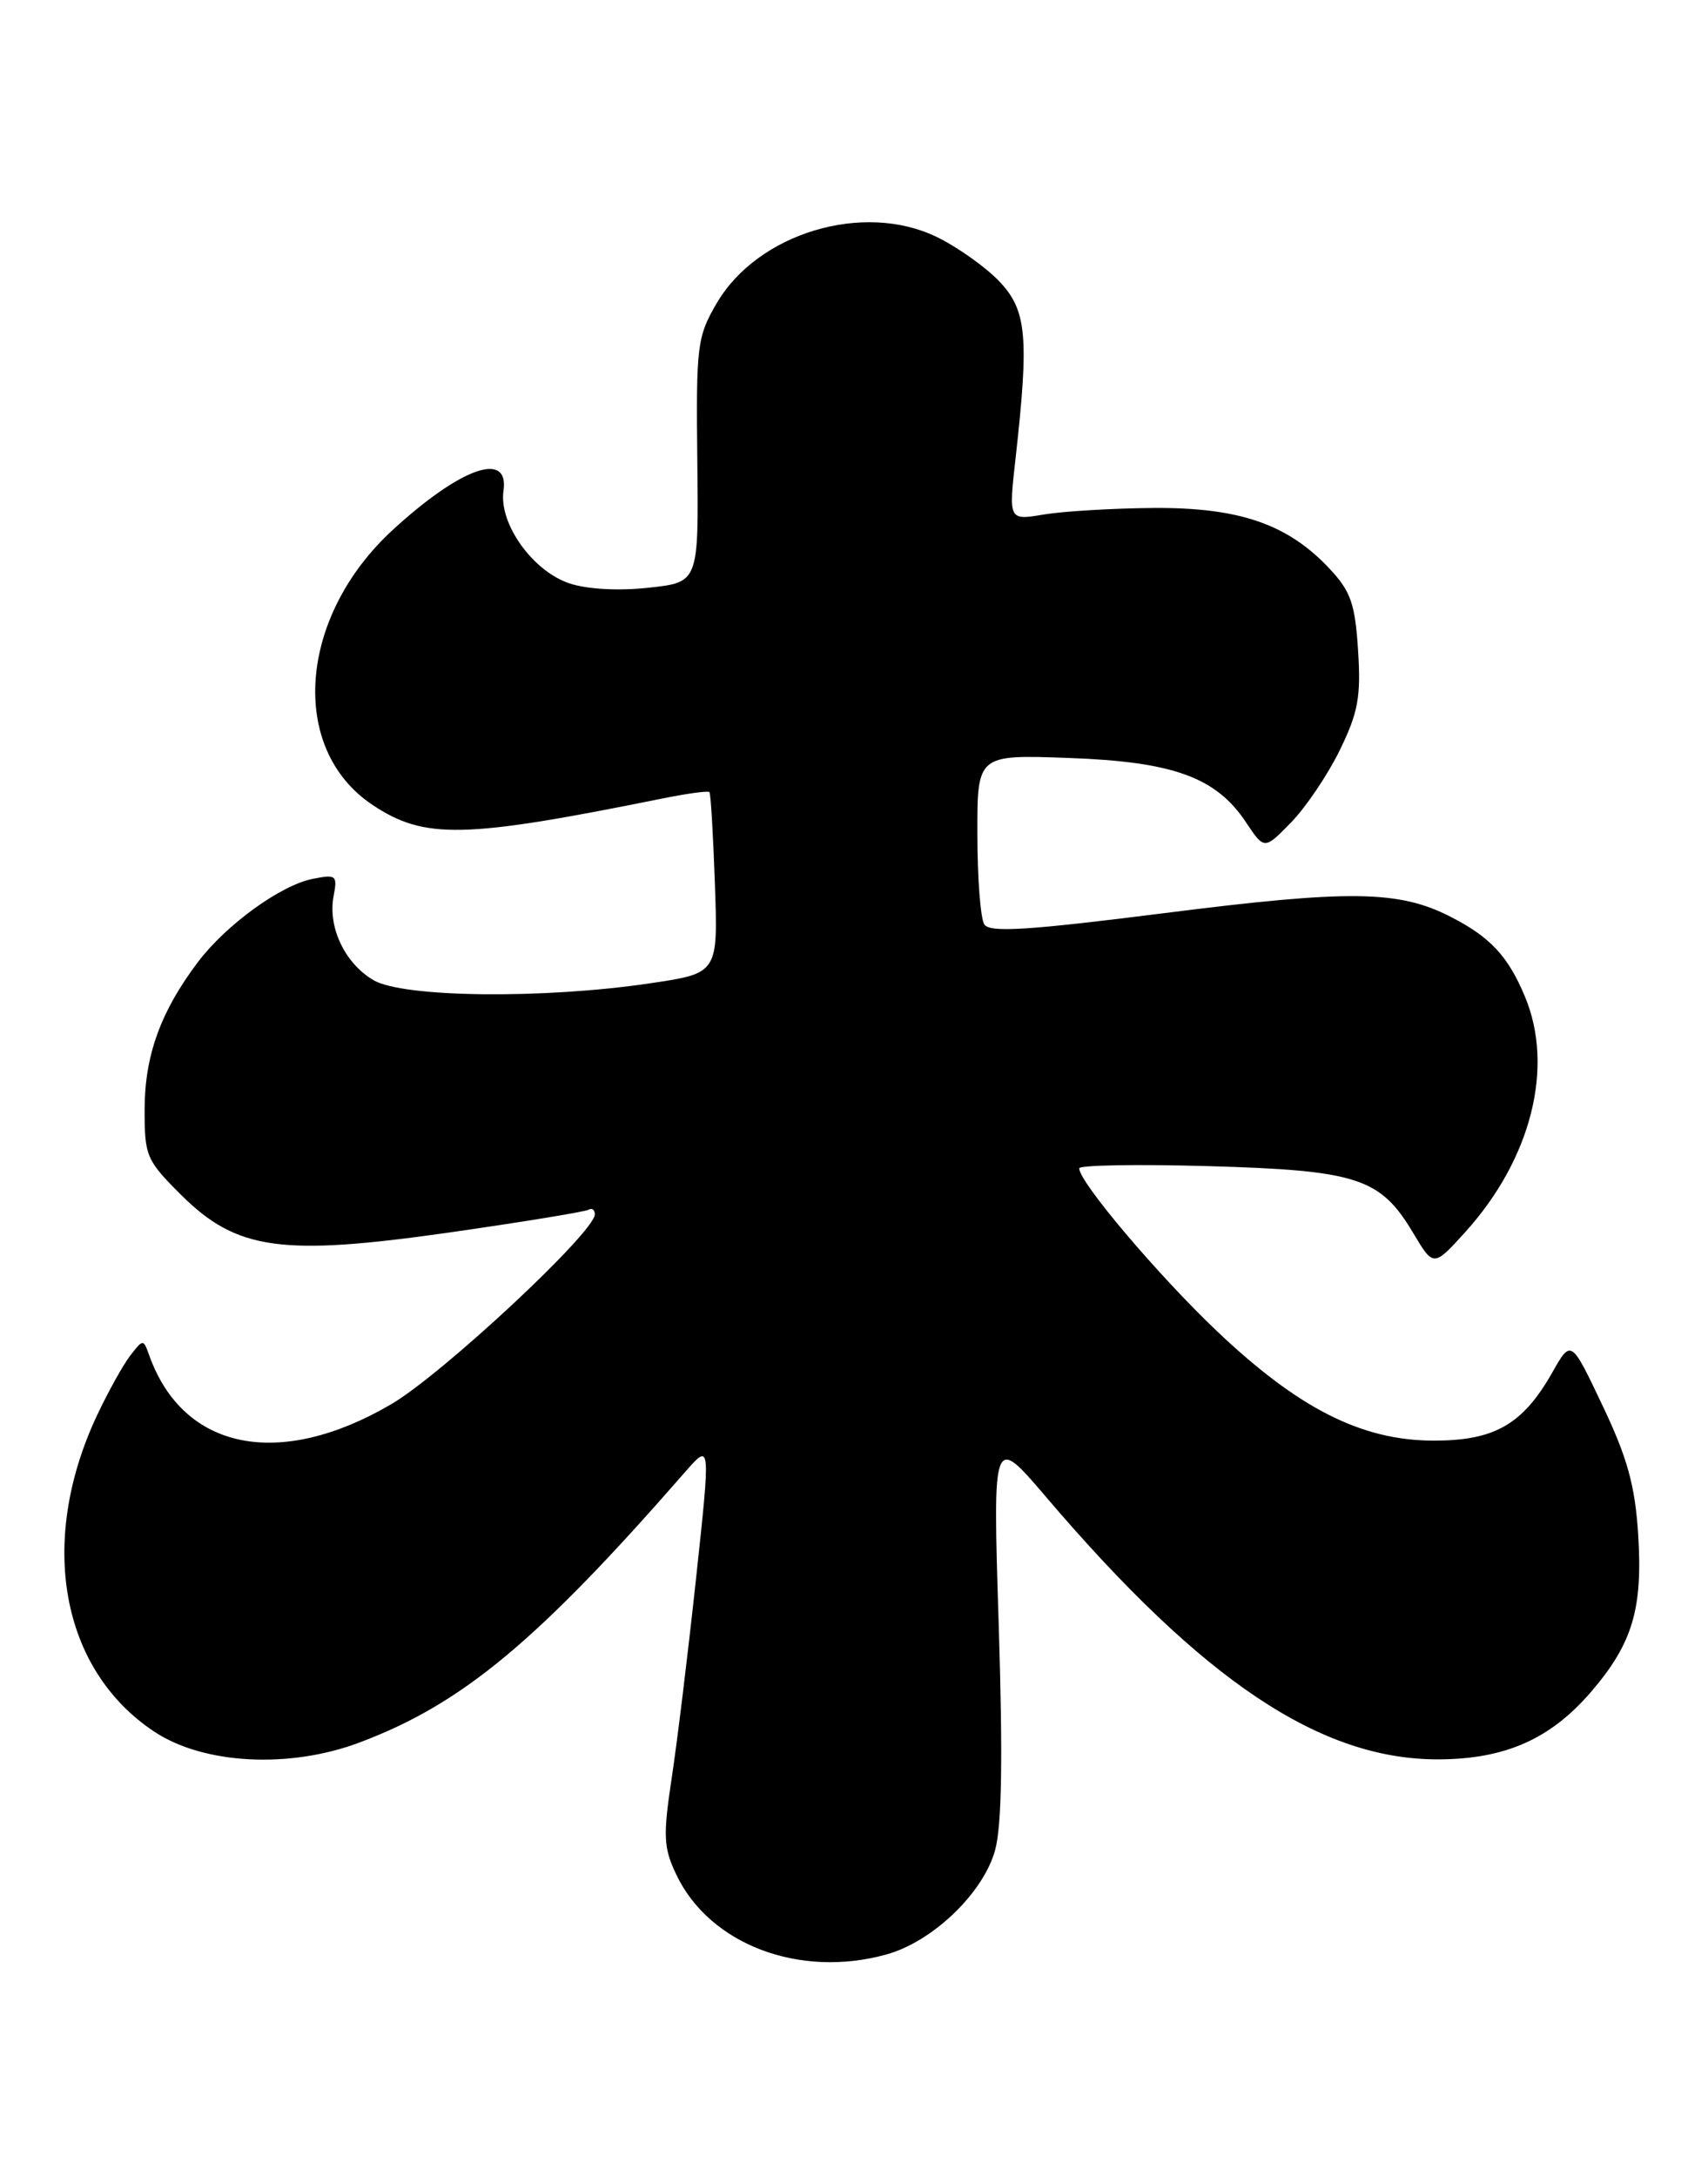 <?xml version="1.0" encoding="UTF-8" standalone="no"?>
<!DOCTYPE svg PUBLIC "-//W3C//DTD SVG 1.1//EN" "http://www.w3.org/Graphics/SVG/1.1/DTD/svg11.dtd" >
<svg xmlns="http://www.w3.org/2000/svg" xmlns:xlink="http://www.w3.org/1999/xlink" version="1.1" viewBox="0 0 201 256">
 <g >
 <path fill="currentColor"
d=" M 104.32 229.93 C 109.77 228.42 115.74 222.68 117.11 217.64 C 117.90 214.76 118.02 206.71 117.53 191.12 C 116.82 168.74 116.82 168.74 123.11 176.12 C 141.56 197.77 155.41 207.03 169.29 206.98 C 177.16 206.95 182.49 204.58 187.28 198.99 C 192.14 193.31 193.34 189.25 192.78 180.46 C 192.41 174.77 191.51 171.49 188.60 165.38 C 184.89 157.56 184.89 157.56 182.69 161.44 C 179.21 167.59 175.87 169.50 168.66 169.48 C 160.22 169.46 152.81 165.71 143.21 156.60 C 136.27 150.01 127.00 139.06 127.00 137.45 C 127.00 137.07 133.86 136.95 142.25 137.19 C 159.73 137.69 162.44 138.57 166.29 145.03 C 168.70 149.07 168.70 149.07 172.45 144.93 C 180.20 136.35 182.93 125.56 179.46 117.25 C 177.47 112.48 175.37 110.23 170.68 107.84 C 164.60 104.73 158.82 104.66 137.06 107.42 C 120.92 109.46 116.46 109.74 115.83 108.75 C 115.39 108.06 115.02 103.29 115.02 98.14 C 115.00 88.78 115.00 88.78 125.75 89.17 C 138.07 89.61 143.10 91.43 146.63 96.74 C 148.79 99.98 148.79 99.98 151.93 96.76 C 153.66 94.99 156.24 91.17 157.66 88.27 C 159.83 83.83 160.17 81.98 159.82 76.52 C 159.47 71.02 158.96 69.56 156.45 66.89 C 151.54 61.65 145.83 59.69 135.73 59.76 C 130.90 59.80 125.09 60.15 122.82 60.53 C 118.69 61.23 118.69 61.23 119.52 53.86 C 121.12 39.54 120.83 36.48 117.56 33.06 C 115.94 31.38 112.64 29.04 110.22 27.87 C 101.59 23.69 89.18 27.42 84.35 35.66 C 82.04 39.61 81.91 40.62 82.06 54.17 C 82.22 68.50 82.22 68.50 76.36 69.14 C 72.85 69.53 69.12 69.33 67.04 68.64 C 62.70 67.21 58.69 61.61 59.25 57.75 C 59.95 52.98 54.22 55.00 46.23 62.33 C 35.10 72.55 33.95 88.08 43.82 94.68 C 49.95 98.77 54.54 98.67 77.85 93.96 C 80.80 93.36 83.33 93.01 83.49 93.19 C 83.64 93.36 83.93 98.22 84.13 104.00 C 84.50 114.50 84.50 114.50 76.50 115.68 C 63.93 117.55 47.41 117.36 43.95 115.31 C 40.57 113.32 38.56 109.07 39.26 105.41 C 39.73 102.97 39.56 102.84 36.77 103.40 C 33.02 104.15 26.63 108.78 23.31 113.16 C 18.94 118.93 17.05 124.12 17.02 130.38 C 17.00 135.98 17.20 136.47 21.25 140.51 C 27.83 147.08 33.07 147.82 52.92 144.99 C 61.49 143.76 68.84 142.56 69.25 142.32 C 69.66 142.08 70.00 142.32 70.00 142.86 C 70.00 144.95 52.03 161.70 46.02 165.21 C 32.88 172.89 21.58 170.62 17.58 159.50 C 16.86 157.50 16.86 157.50 15.31 159.50 C 14.47 160.60 12.70 163.78 11.39 166.57 C 4.43 181.43 7.17 196.45 18.17 203.73 C 23.97 207.57 34.05 208.10 42.30 205.00 C 54.39 200.46 63.24 193.10 80.67 173.12 C 83.63 169.74 83.63 169.74 81.92 185.62 C 80.98 194.35 79.69 204.97 79.04 209.22 C 78.02 215.99 78.08 217.37 79.58 220.52 C 83.48 228.75 94.07 232.78 104.32 229.93 Z "/>
</g>
</svg>